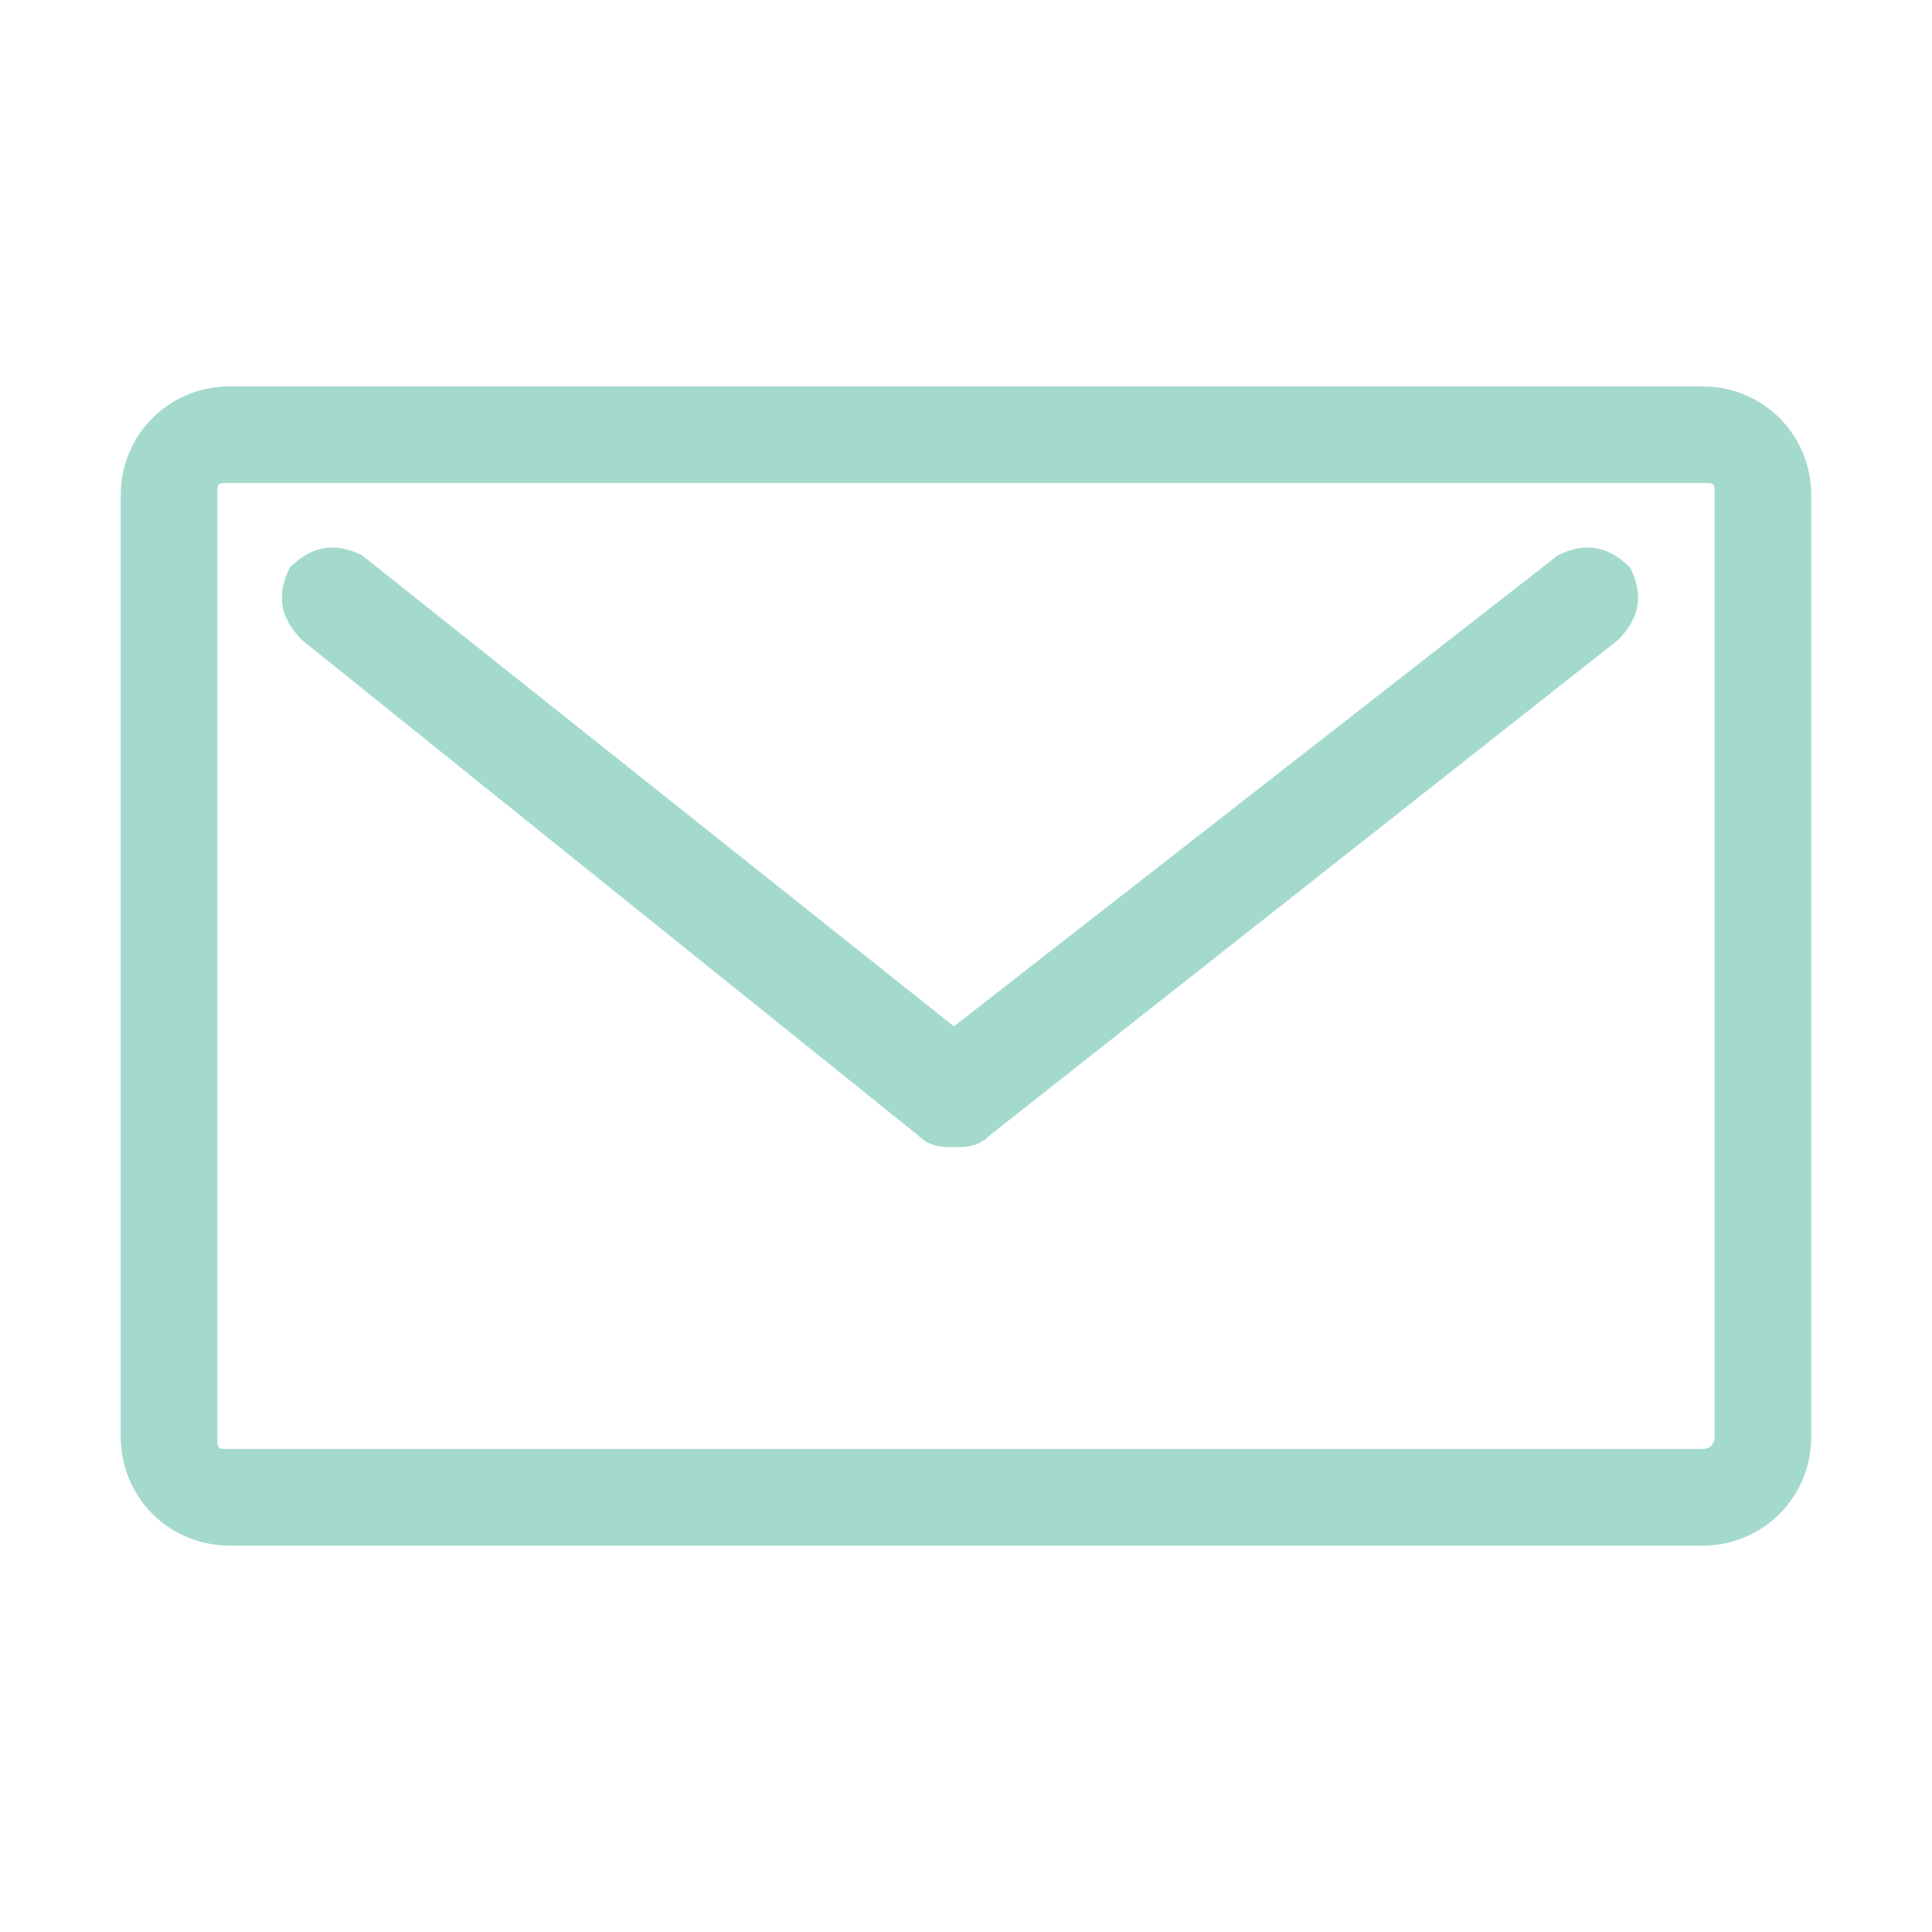 <svg xmlns="http://www.w3.org/2000/svg" viewBox="0 0 16 16" fill="#a4dacd"><path d="M1 11.9V4.1c0-.5.4-.9.9-.9h12.2c.5 0 .9.4.9.9v7.8c0 .5-.4.9-.9.9H1.9c-.5 0-.9-.4-.9-.9zm13.2-7.8c0-.1 0-.1-.1-.1H1.9c-.1 0-.1 0-.1.1v7.8c0 .1 0 .1.1.1h12.2c.1 0 .1-.1.1-.1V4.1z"></path><path d="M7.9 9.5c-.1 0-.2 0-.3-.1L2.5 5.3c-.2-.2-.2-.4-.1-.6.2-.2.4-.2.6-.1l4.9 3.9 5-3.9c.2-.1.4-.1.6.1.1.2.1.4-.1.6L8.2 9.4c-.1.1-.2.1-.3.1z"></path></svg>
